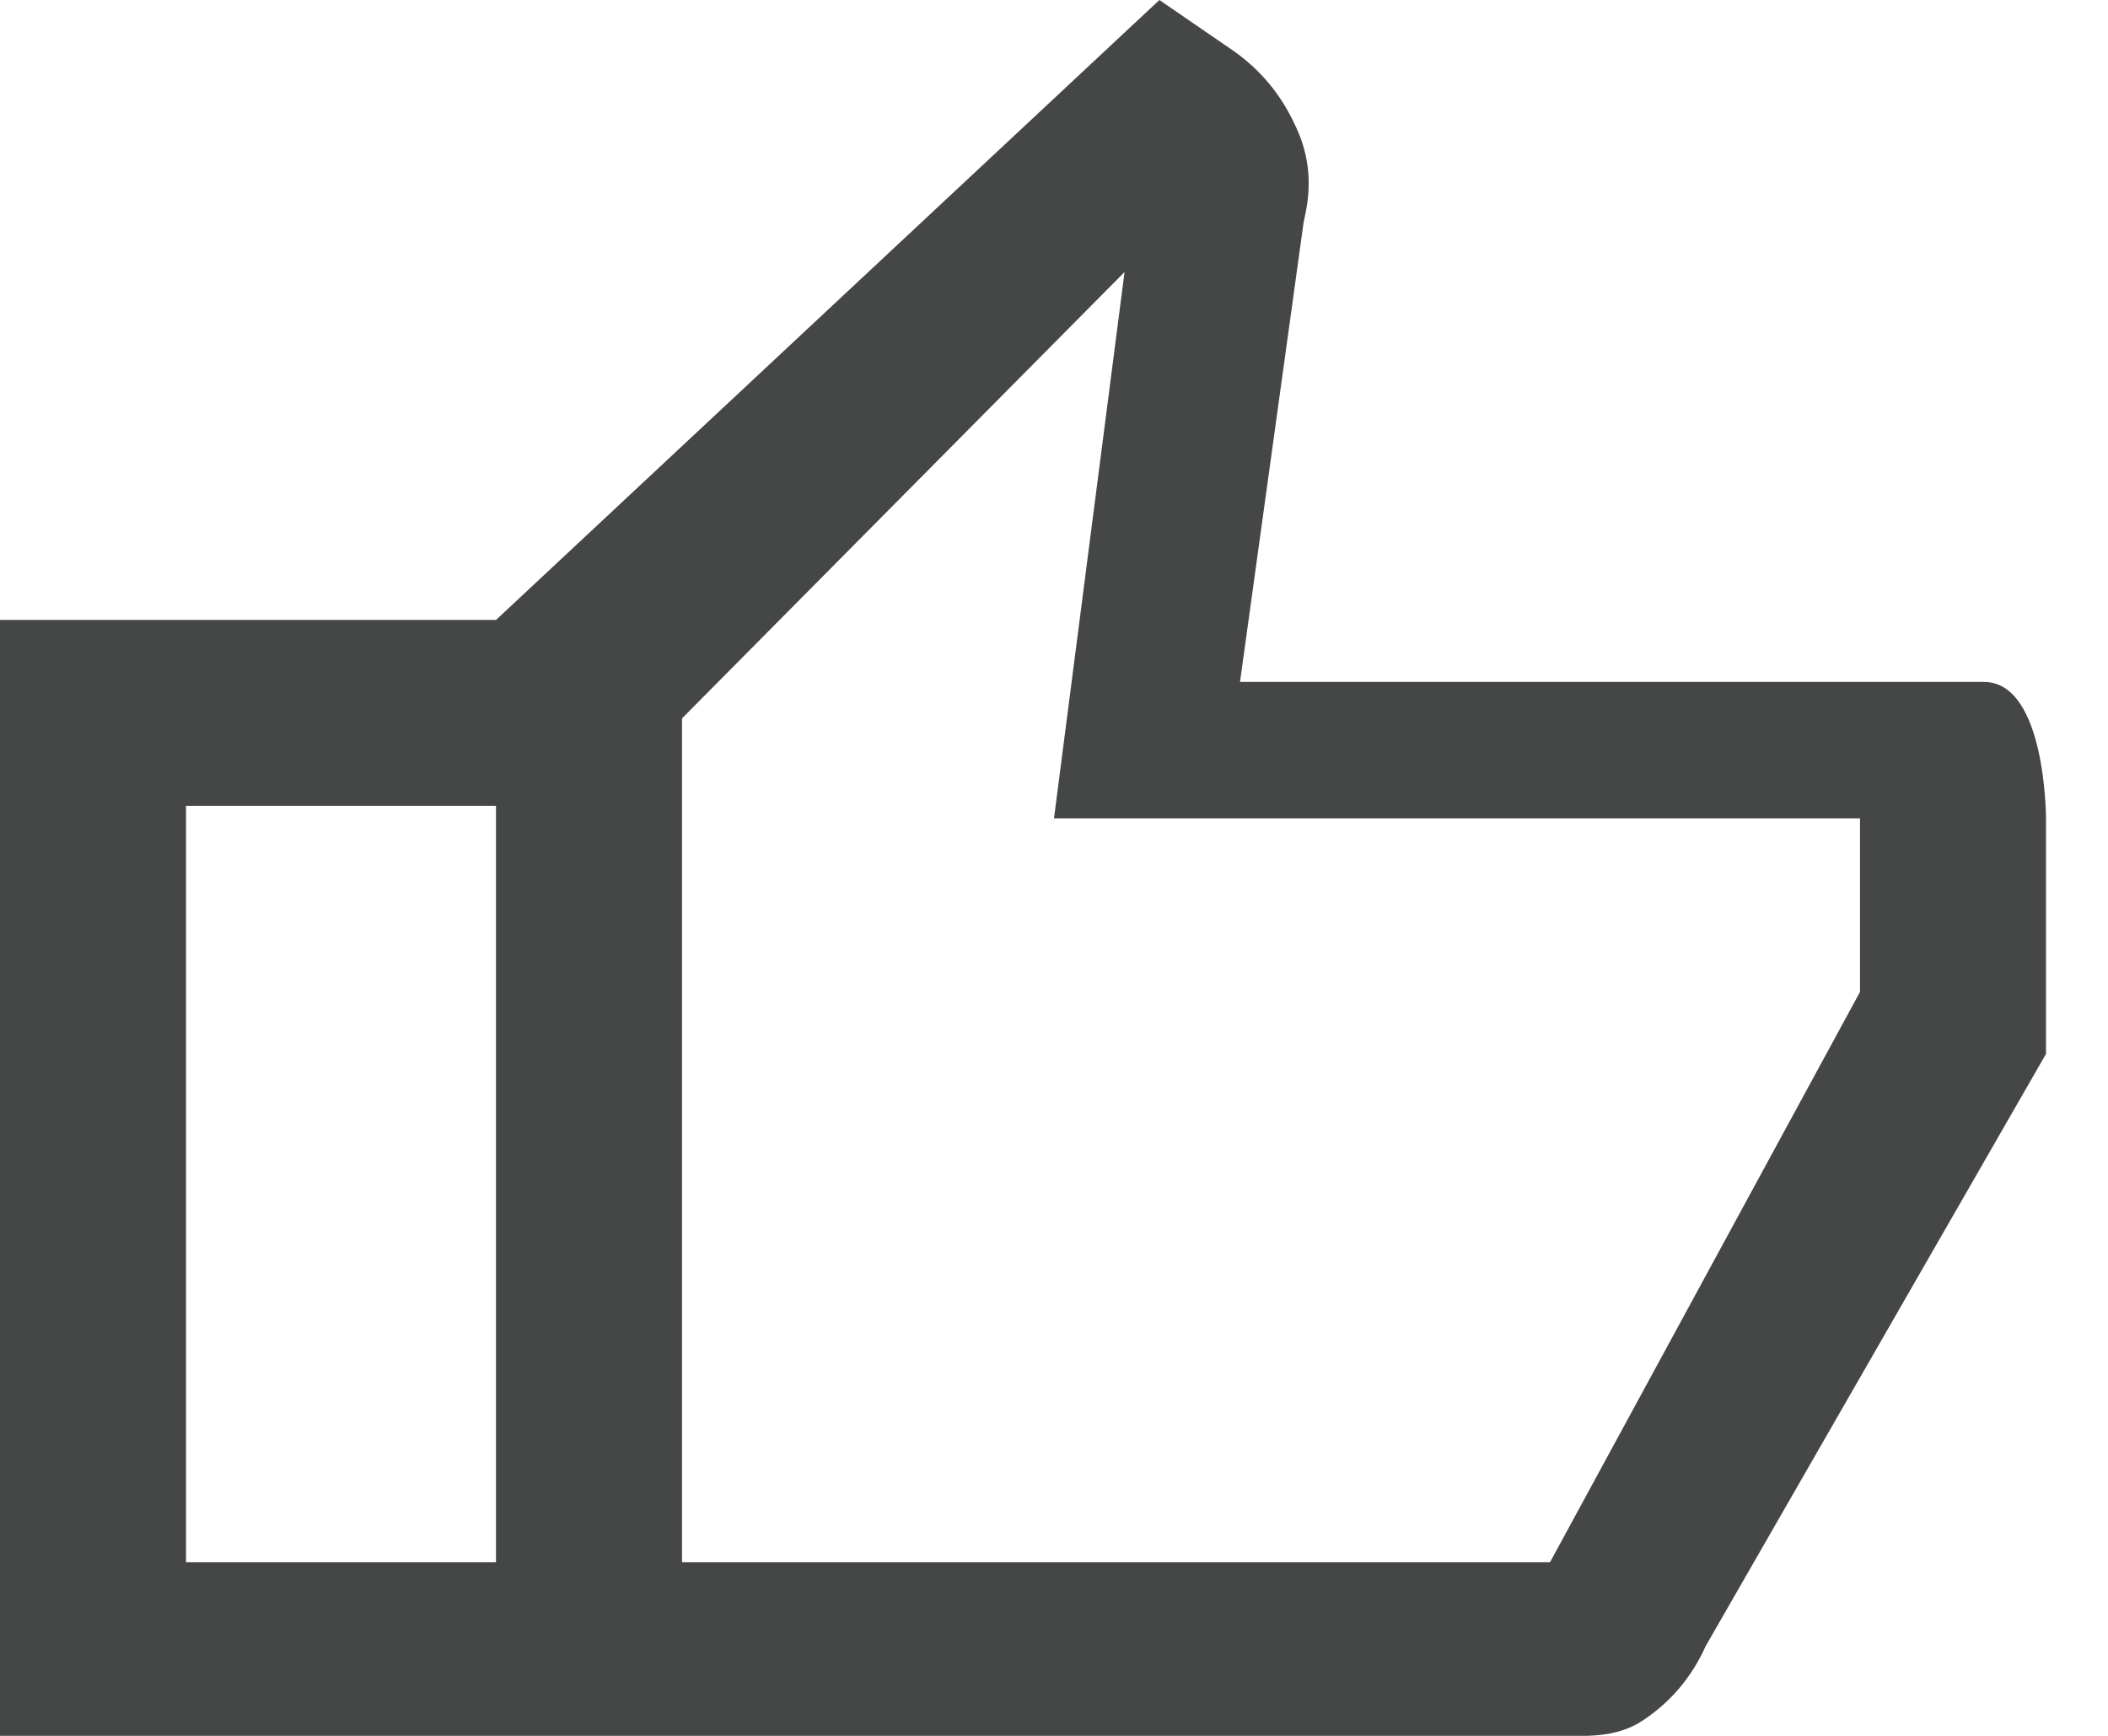 <svg width="17" height="14" viewBox="0 0 17 14" fill="none" xmlns="http://www.w3.org/2000/svg">
<path d="M12.5 14H4V5L9.35 0L9.95 0.412C10.162 0.562 10.325 0.756 10.437 0.994C10.55 1.219 10.581 1.456 10.531 1.706L10.512 1.8L10 5.5H16C16.5 5.5 16.5 6.6 16.5 6.6V8.5L13.756 13.275C13.644 13.525 13.475 13.725 13.25 13.875C13.025 14.025 12.775 14 12.5 14ZM5.5 12.6H12.5L15 8V6.6H8.5L9.069 2.194L5.5 5.794V12.6ZM4 5V6.5H1.5V12.6H4V14H0V5H4Z" fill="#444746"/>
</svg>
